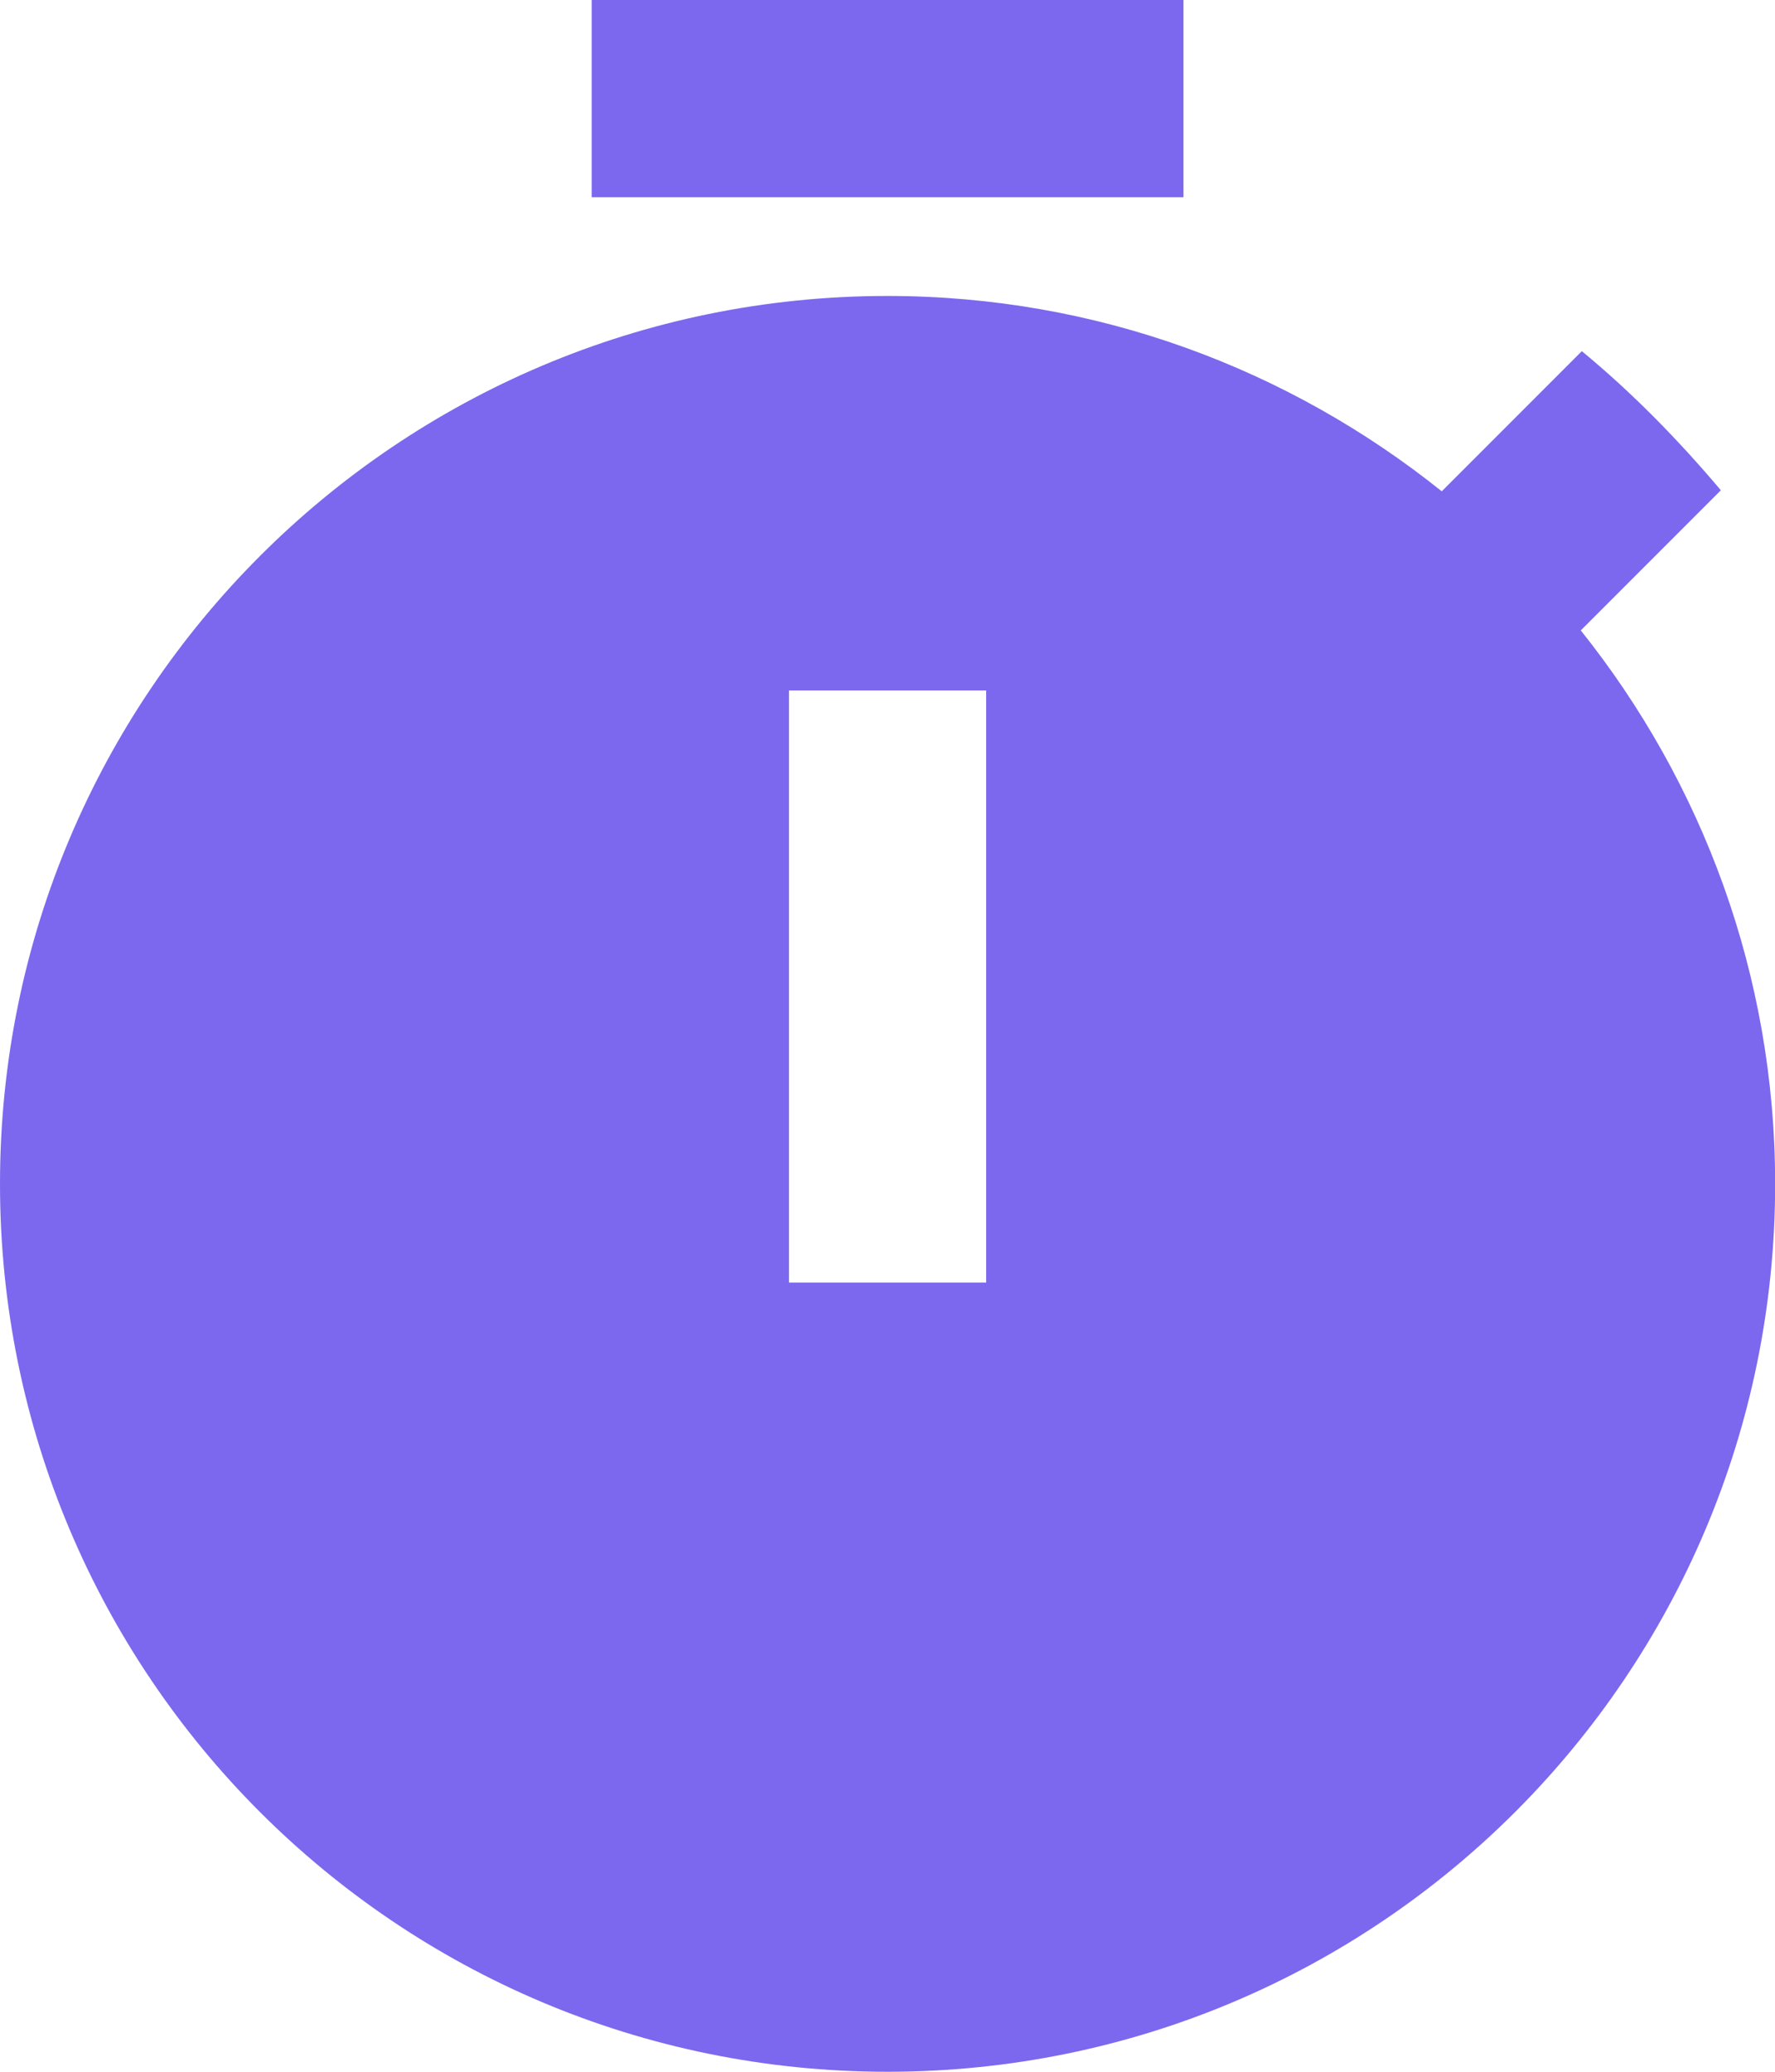 <svg width="12" height="14" viewBox="0 0 12 14" fill="none" xmlns="http://www.w3.org/2000/svg">
<path d="M8.001 0H4V1.333H8.001V0Z" fill="#7B68EE"/>
<path d="M10.687 4.26L11.634 3.313C11.347 2.973 11.034 2.653 10.694 2.373L9.747 3.32C8.714 2.493 7.414 2 6 2C2.687 2 0 4.686 0 8C0 11.313 2.68 14 6 14C9.32 14 12.001 11.313 12.001 8C12.001 6.586 11.507 5.286 10.687 4.26ZM6.667 8.667H5.334V4.666H6.667V8.667Z" fill="#7B68EE"/>
</svg>
